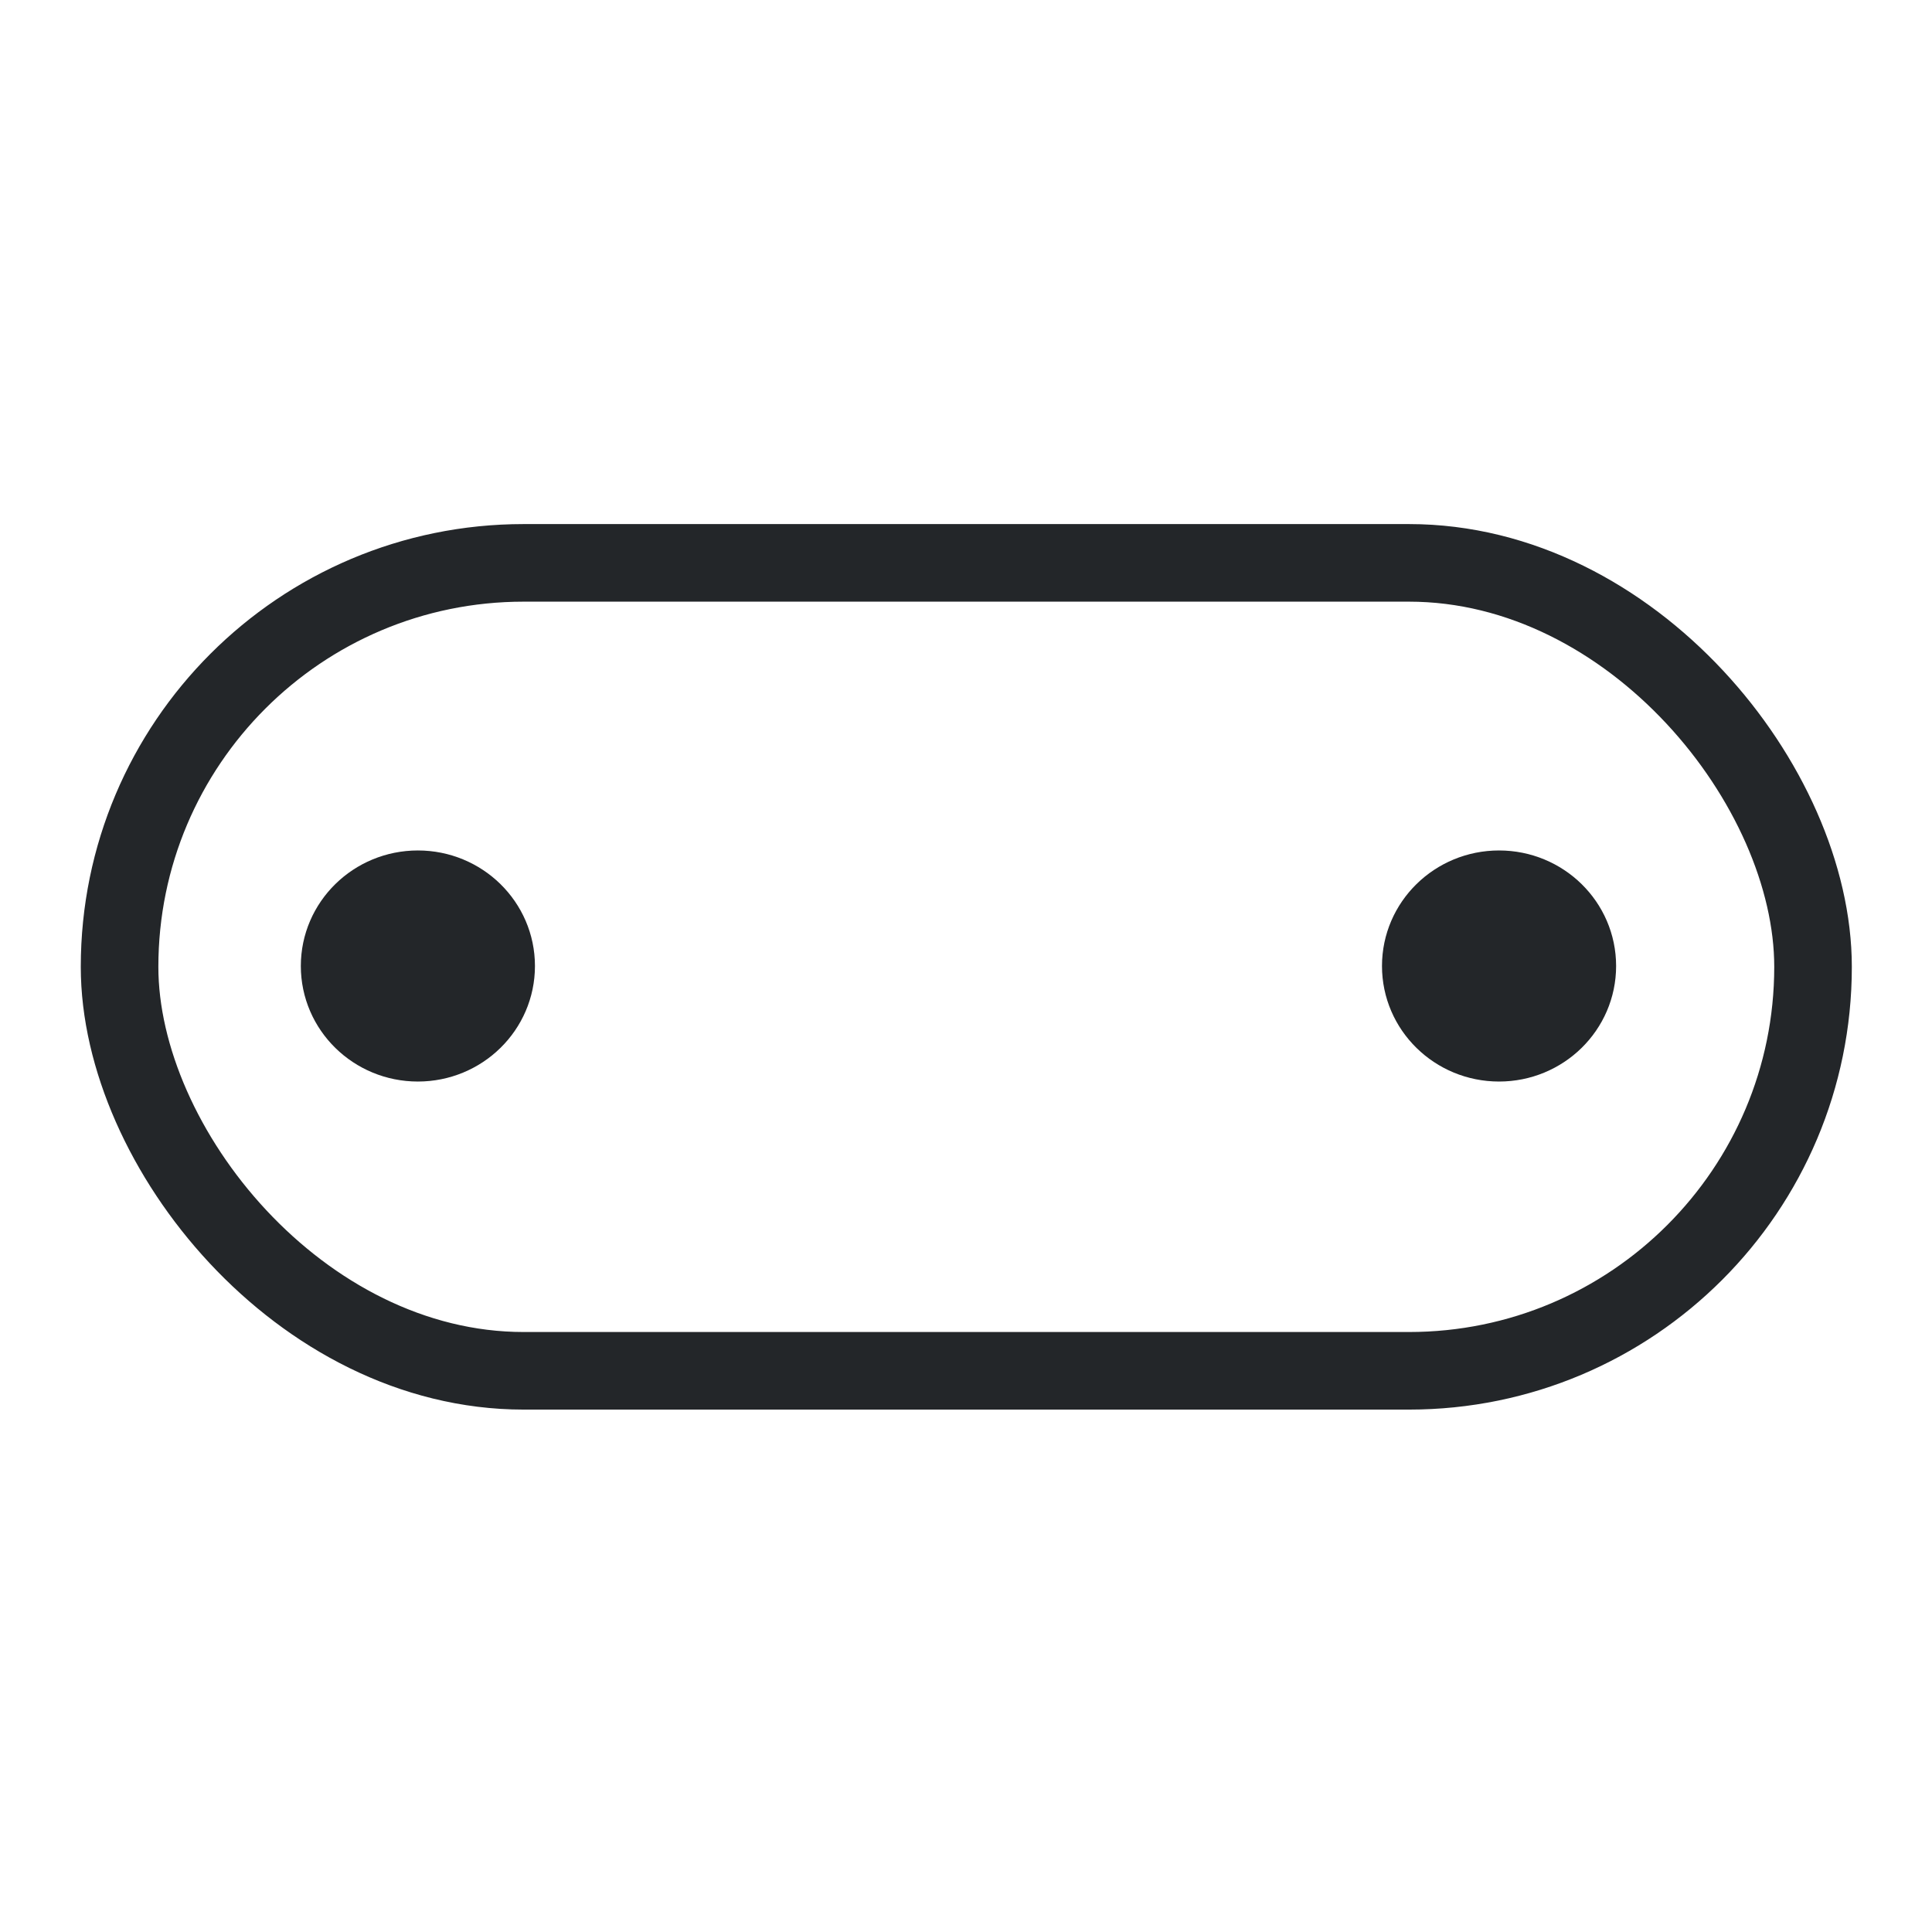 <?xml version="1.0" encoding="UTF-8"?>
<svg width="48" height="48" version="1.1" viewBox="0 0 12.7 12.7" xmlns="http://www.w3.org/2000/svg">
 <g transform="translate(0 -284.3)" stroke="#232629">
  <rect x=".786" y="288" width="11.132" height="5.311" ry="2.656" fill="none" stroke-width=".51"/>
  <g fill="#232629" stroke-width=".501">
   <ellipse cx="2.747" cy="290.65" rx=".519" ry=".509"/>
   <ellipse cx="9.854" cy="290.65" rx=".519" ry=".509"/>
  </g>
 </g>
</svg>
